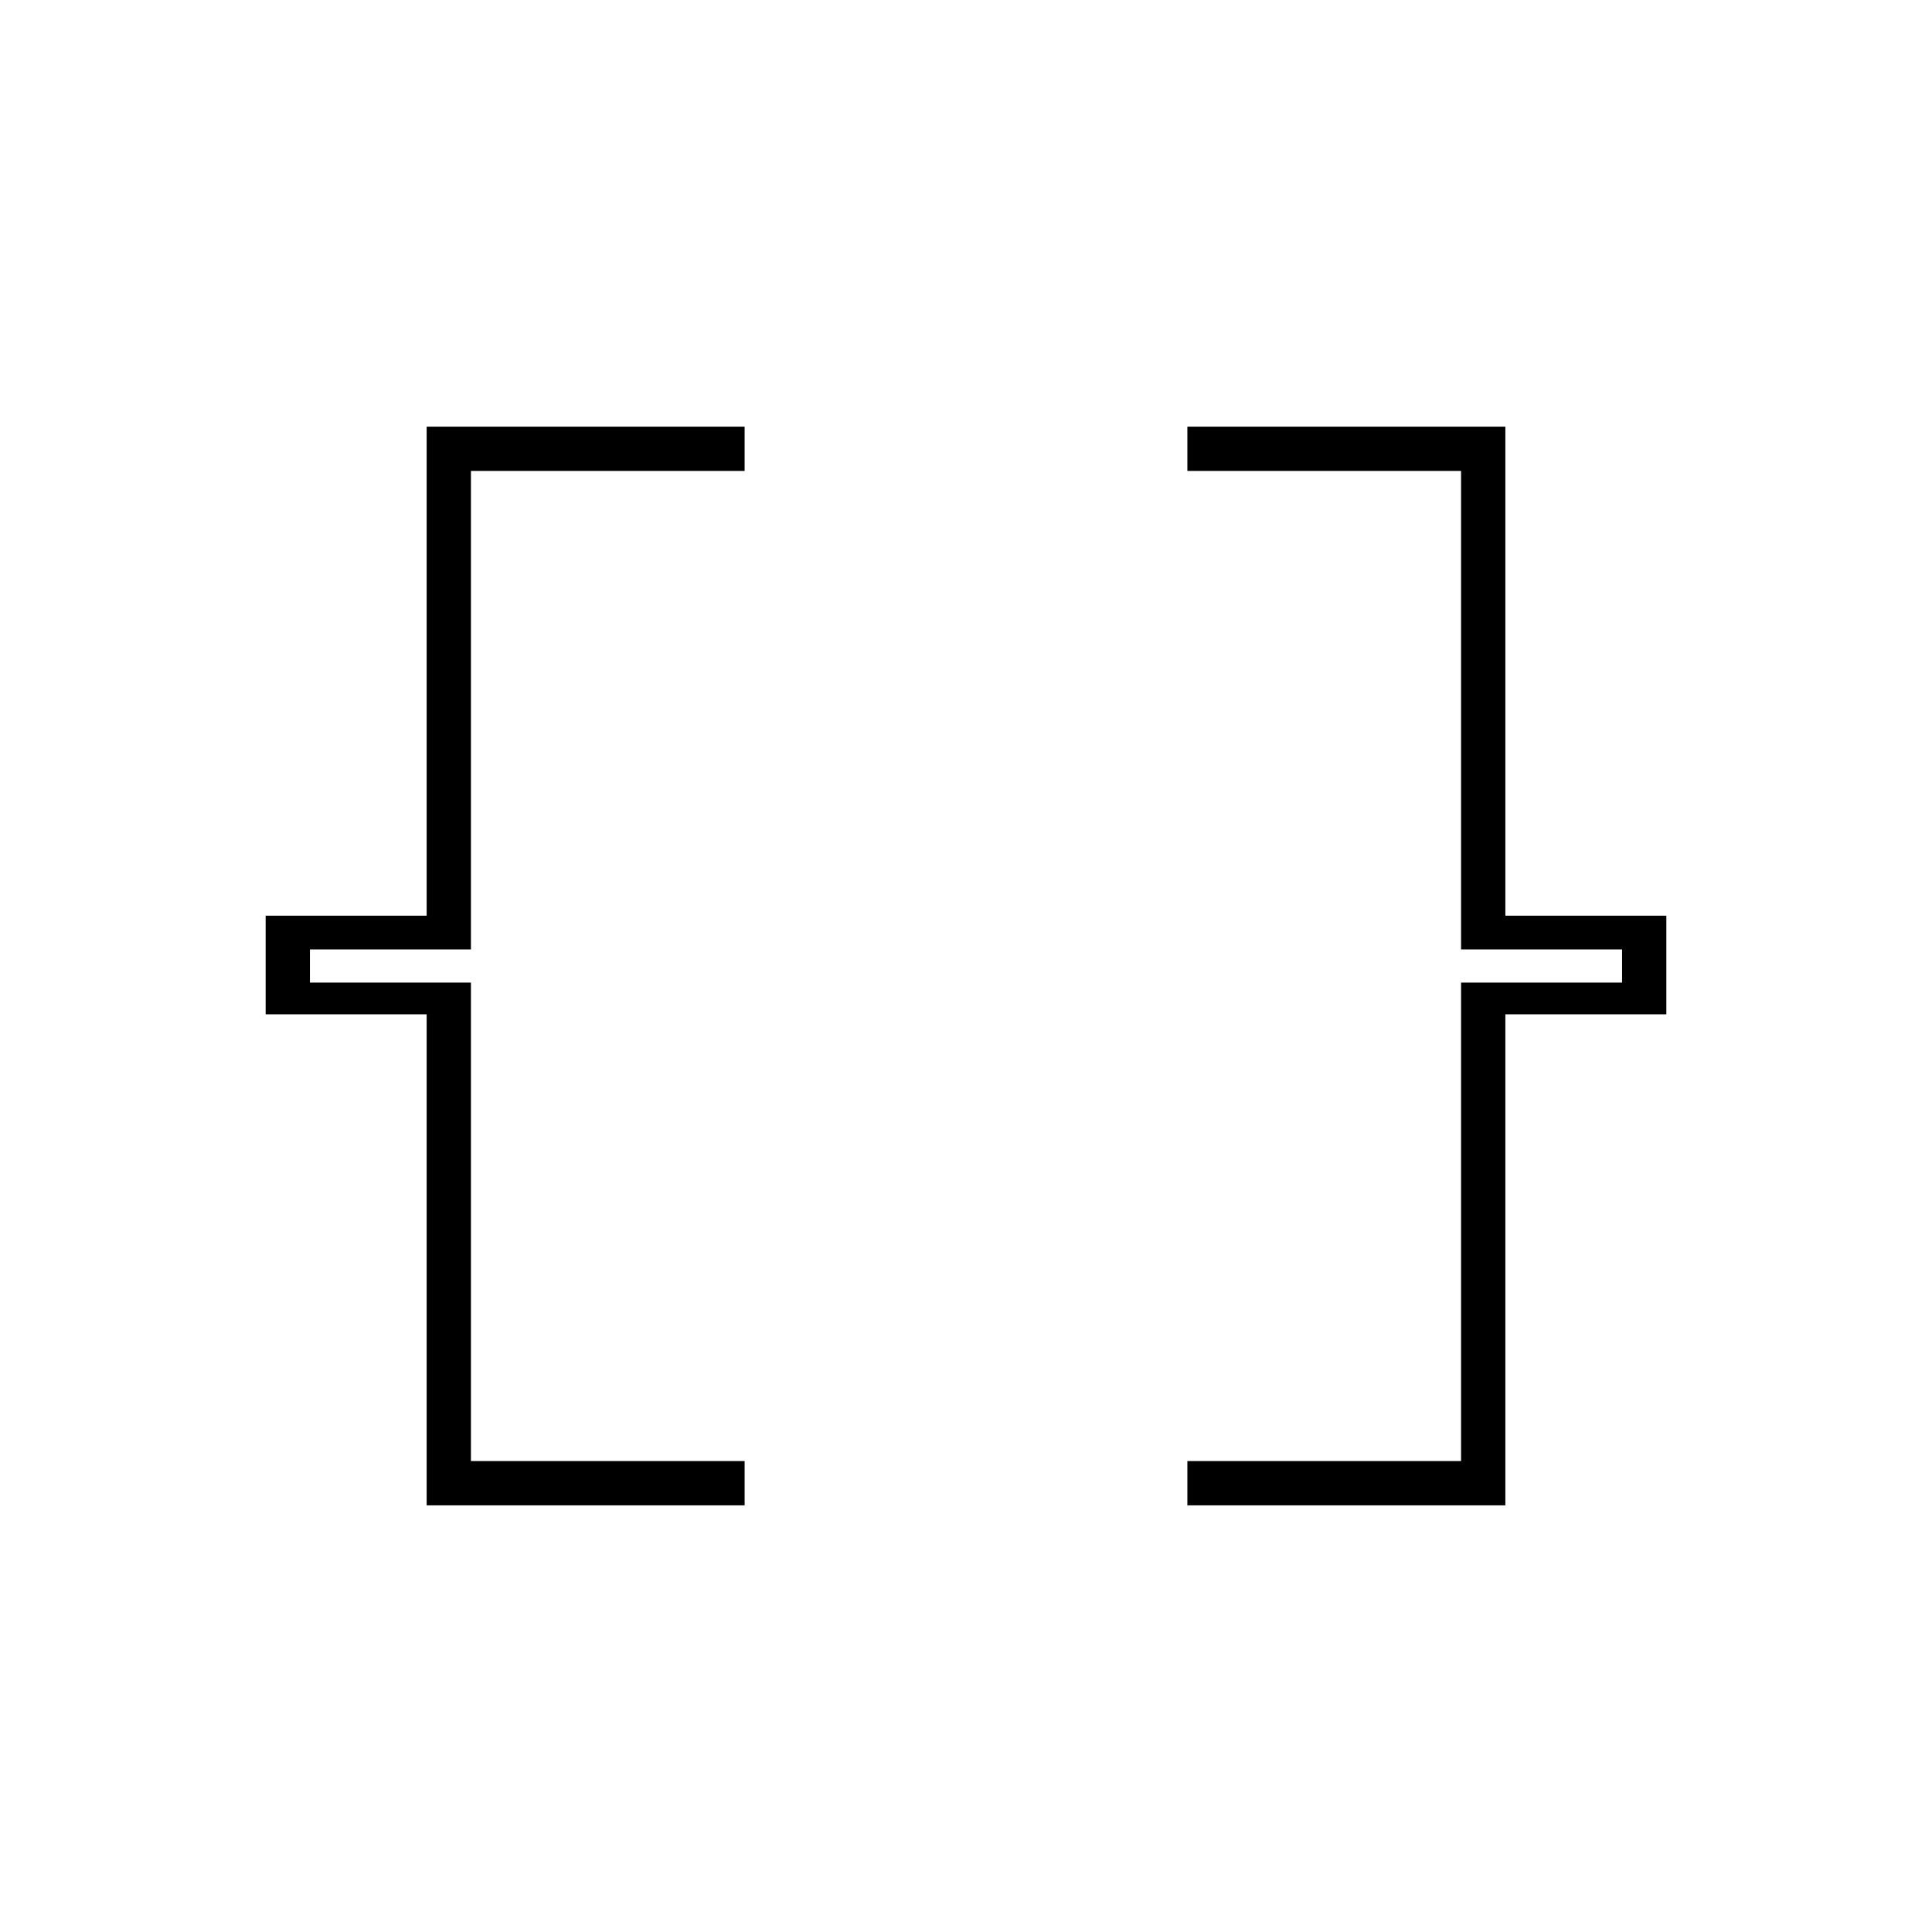 <svg xmlns="http://www.w3.org/2000/svg" width="48" height="48" viewBox="0 -960 960 960"><path d="M590-212v-22h136v-237.758h80v-16.484h-80V-726H590v-22h158v243h80v49h-80v244H590Zm-378 0v-244h-80v-49h80v-243h158v22H234v237.758h-80v16.484h80V-234h136v22H212Z"/></svg>